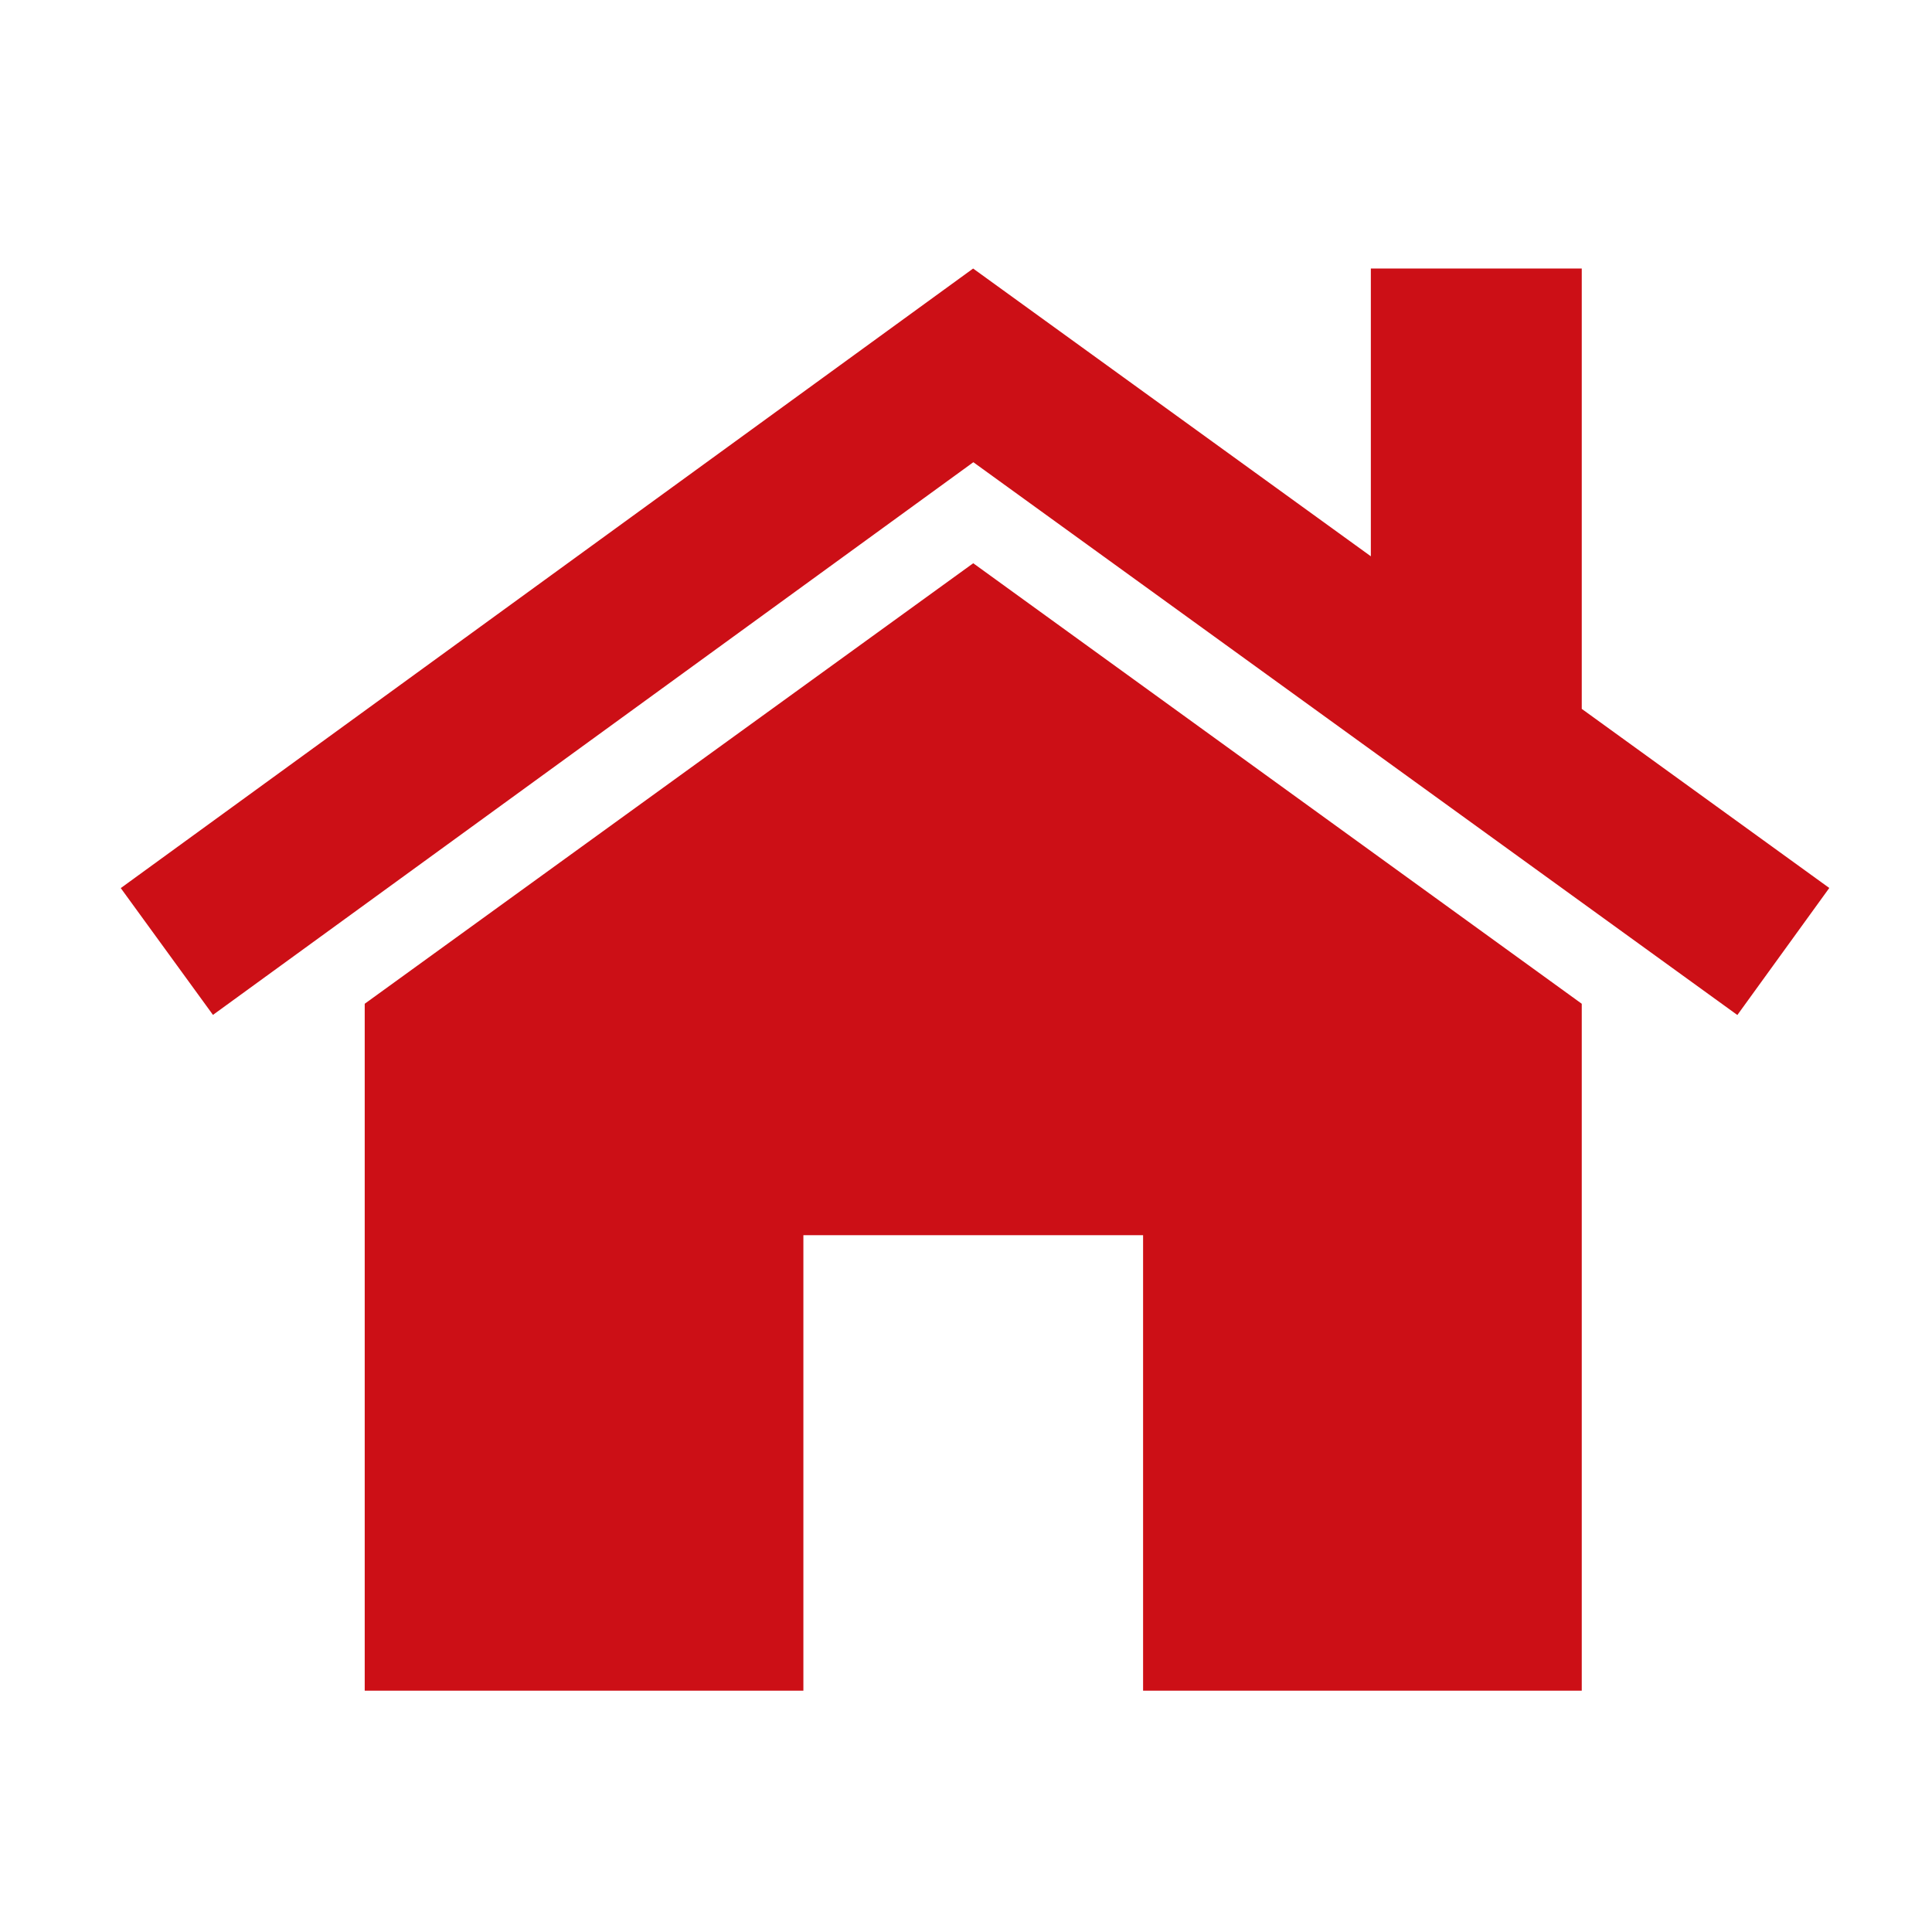 <?xml version="1.0" encoding="UTF-8" standalone="no"?>
<svg
   xmlns:dc="http://purl.org/dc/elements/1.1/"
   xmlns:cc="http://creativecommons.org/ns#"
   xmlns:rdf="http://www.w3.org/1999/02/22-rdf-syntax-ns#"
   xmlns:svg="http://www.w3.org/2000/svg"
   xmlns="http://www.w3.org/2000/svg"
   xmlns:sodipodi="http://sodipodi.sourceforge.net/DTD/sodipodi-0.dtd"
   xmlns:inkscape="http://www.inkscape.org/namespaces/inkscape"
   version="1.1"
   id="Your_Icon"
   x="0px"
   y="0px"
   width="64"
   height="64"
   viewBox="0 0 64 64"
   enable-background="new 0 0 100 100"
   xml:space="preserve"
   inkscape:version="0.48.5 r10040"
   sodipodi:docname="icon-64.svg"
   inkscape:export-filename="E:\projects\github\rtws\custom-homepage\design\icons\icon-64.png"
   inkscape:export-xdpi="90"
   inkscape:export-ydpi="90"><defs
   id="defs3003" /><sodipodi:namedview
   pagecolor="#ffffff"
   bordercolor="#666666"
   borderopacity="1"
   objecttolerance="10"
   gridtolerance="10"
   guidetolerance="10"
   inkscape:pageopacity="0"
   inkscape:pageshadow="2"
   inkscape:window-width="1920"
   inkscape:window-height="1017"
   id="namedview3001"
   showgrid="false"
   inkscape:zoom="8.3"
   inkscape:cx="50"
   inkscape:cy="50"
   inkscape:window-x="-8"
   inkscape:window-y="-8"
   inkscape:window-maximized="1"
   inkscape:current-layer="Your_Icon" />
	<polygon
   points="22.753,81.745 42.337,81.745 42.337,61.411 57.503,61.411 57.503,81.745 77.087,81.745 77.087,51.078 49.92,31.411 22.753,51.078 "
   id="polygon2997"
   style="fill:#cc0f16"
   transform="matrix(0.742,0,0,0.742,-4.801,-4.649)" />
	<polygon
   points="77.087,18.254 67.671,18.254 67.671,31.101 49.915,18.254 11.862,45.914 15.978,51.575 49.925,26.901 84.034,51.58 88.138,45.909 77.087,37.913 "
   id="polygon2999"
   style="fill:#cc0f16"
   transform="matrix(0.742,0,0,0.742,-4.801,-4.649)" />
</svg>